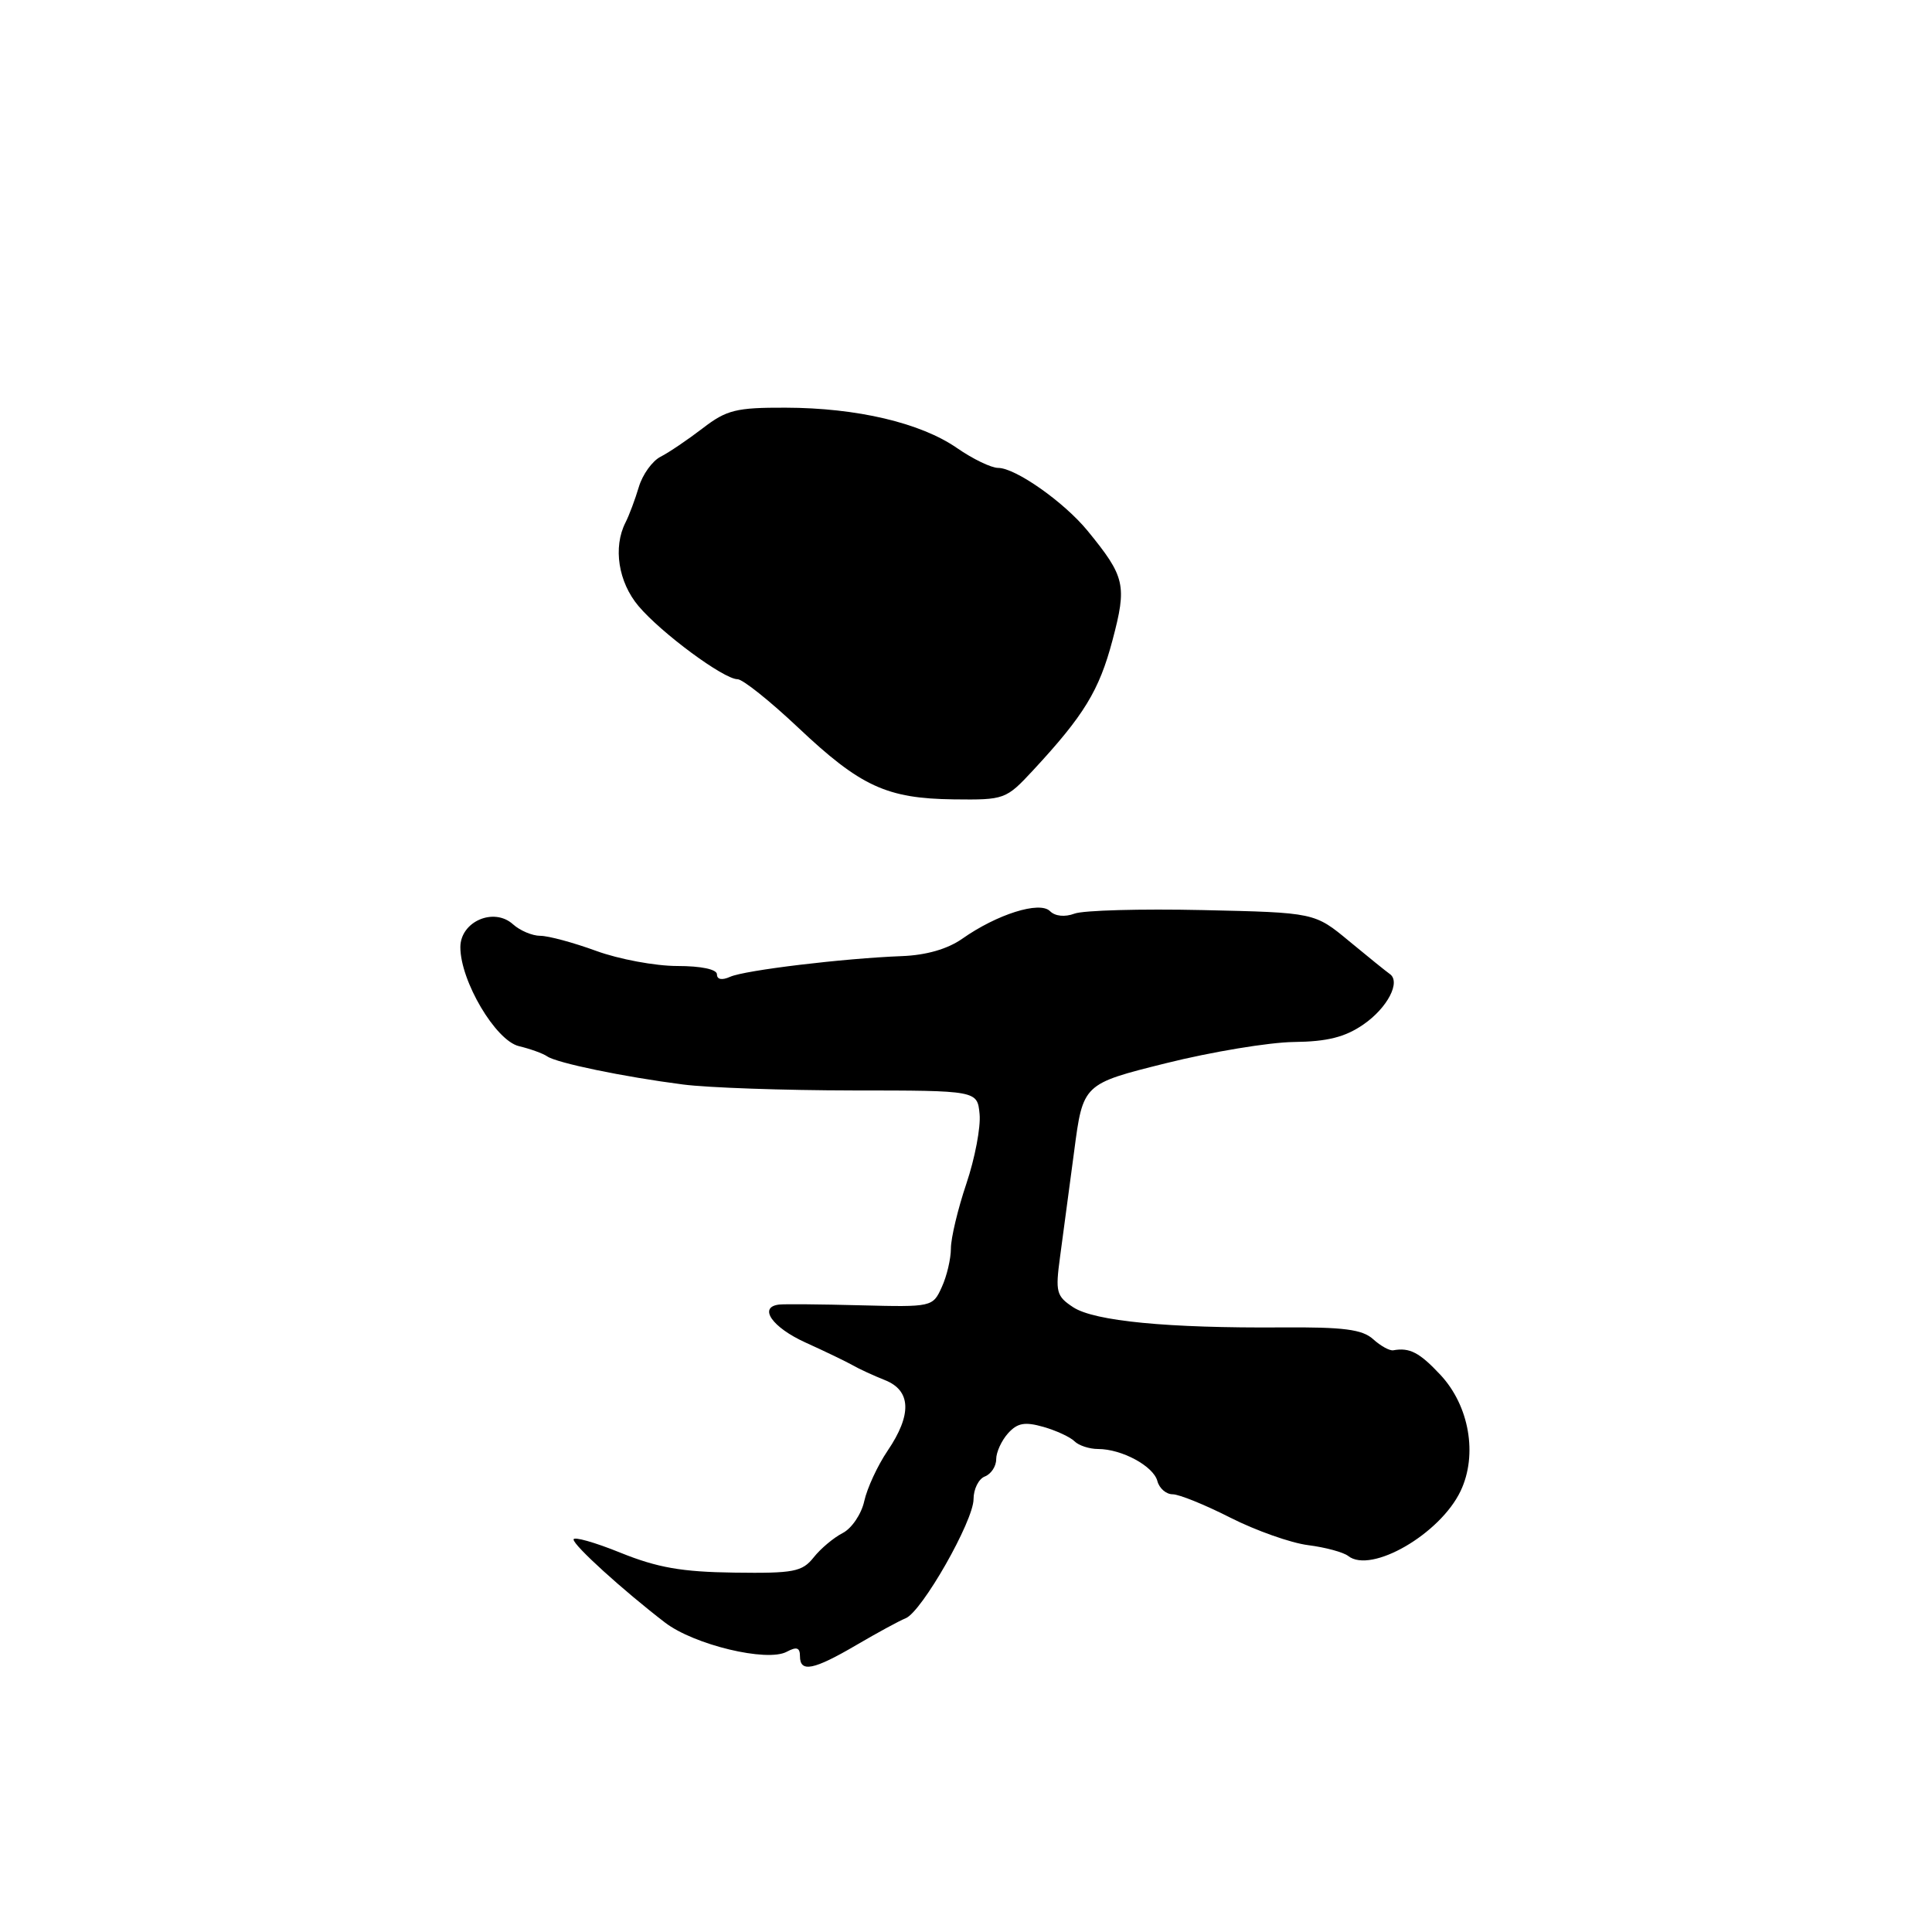 <?xml version="1.0" encoding="UTF-8" standalone="no"?>
<!DOCTYPE svg PUBLIC "-//W3C//DTD SVG 1.1//EN" "http://www.w3.org/Graphics/SVG/1.1/DTD/svg11.dtd" >
<svg xmlns="http://www.w3.org/2000/svg" xmlns:xlink="http://www.w3.org/1999/xlink" version="1.1" viewBox="0 0 256 256">
 <g >
 <path fill="currentColor"
d=" M 113.50 217.96 C 116.25 216.35 119.17 214.76 120.00 214.43 C 122.14 213.58 129.00 201.54 129.00 198.64 C 129.00 197.31 129.68 195.95 130.50 195.64 C 131.32 195.32 132.00 194.30 132.00 193.36 C 132.00 192.42 132.71 190.88 133.57 189.92 C 134.82 188.54 135.79 188.37 138.26 189.07 C 139.97 189.56 141.82 190.42 142.38 190.98 C 142.94 191.54 144.35 192.00 145.50 192.00 C 148.65 192.00 152.84 194.27 153.36 196.25 C 153.61 197.21 154.52 198.00 155.38 198.00 C 156.24 198.00 159.69 199.40 163.05 201.11 C 166.41 202.81 171.04 204.45 173.33 204.74 C 175.62 205.03 178.02 205.68 178.65 206.18 C 181.68 208.56 190.83 203.27 193.54 197.56 C 195.82 192.76 194.69 186.27 190.86 182.17 C 188.09 179.21 186.79 178.53 184.62 178.92 C 184.14 179.01 182.94 178.35 181.95 177.45 C 180.51 176.15 178.04 175.83 169.82 175.89 C 154.78 176.00 145.02 175.06 142.21 173.22 C 139.97 171.75 139.83 171.20 140.46 166.56 C 140.84 163.78 141.68 157.48 142.33 152.56 C 143.50 143.62 143.50 143.62 154.50 140.88 C 160.55 139.37 168.17 138.11 171.44 138.07 C 175.86 138.02 178.21 137.43 180.63 135.77 C 183.85 133.56 185.67 130.07 184.13 129.04 C 183.70 128.74 181.28 126.79 178.77 124.71 C 174.20 120.92 174.20 120.92 159.35 120.59 C 151.18 120.41 143.54 120.62 142.38 121.06 C 141.09 121.54 139.81 121.41 139.13 120.73 C 137.76 119.36 132.10 121.15 127.50 124.39 C 125.56 125.75 122.73 126.57 119.50 126.69 C 111.73 126.99 98.69 128.56 96.75 129.43 C 95.66 129.92 95.00 129.79 95.00 129.11 C 95.00 128.44 92.92 128.00 89.74 128.00 C 86.84 128.00 82.01 127.10 79.00 126.00 C 75.99 124.90 72.66 124.00 71.59 124.00 C 70.53 124.00 68.90 123.31 67.97 122.47 C 65.43 120.18 61.00 122.11 61.00 125.51 C 61.00 129.98 65.67 137.88 68.76 138.62 C 70.27 138.98 71.95 139.59 72.50 139.97 C 73.76 140.85 82.66 142.69 90.50 143.70 C 93.80 144.13 103.92 144.48 113.00 144.49 C 129.50 144.50 129.50 144.50 129.80 147.62 C 129.97 149.34 129.18 153.49 128.05 156.84 C 126.92 160.19 126.00 164.05 126.00 165.42 C 126.00 166.79 125.46 169.10 124.79 170.55 C 123.60 173.18 123.50 173.20 114.04 172.96 C 108.79 172.82 103.94 172.78 103.25 172.86 C 100.42 173.18 102.31 175.89 106.75 177.90 C 109.36 179.08 112.17 180.44 113.00 180.91 C 113.83 181.39 115.74 182.27 117.25 182.87 C 120.74 184.25 120.86 187.45 117.60 192.25 C 116.28 194.20 114.90 197.19 114.52 198.90 C 114.15 200.61 112.86 202.52 111.67 203.13 C 110.48 203.74 108.74 205.19 107.81 206.37 C 106.29 208.27 105.18 208.49 97.28 208.38 C 90.36 208.29 87.11 207.72 82.23 205.75 C 78.80 204.36 76.00 203.57 76.00 203.99 C 76.00 204.78 82.50 210.68 88.12 215.00 C 91.97 217.95 101.62 220.27 104.24 218.87 C 105.57 218.16 106.00 218.31 106.00 219.46 C 106.00 221.66 107.80 221.30 113.50 217.96 Z  M 136.87 102.09 C 143.63 94.80 145.64 91.52 147.41 84.84 C 149.35 77.52 149.10 76.44 144.10 70.32 C 140.98 66.52 134.56 62.00 132.26 62.00 C 131.35 62.00 128.90 60.82 126.81 59.37 C 121.99 56.03 113.54 54.04 104.09 54.02 C 97.54 54.00 96.28 54.31 93.11 56.75 C 91.14 58.26 88.63 59.96 87.53 60.52 C 86.43 61.08 85.14 62.88 84.65 64.52 C 84.16 66.16 83.37 68.28 82.88 69.24 C 81.21 72.52 81.93 77.13 84.60 80.30 C 87.60 83.86 95.90 90.00 97.73 90.00 C 98.41 90.00 102.02 92.88 105.75 96.40 C 114.02 104.21 117.50 105.81 126.37 105.92 C 133.11 106.00 133.30 105.93 136.87 102.09 Z "/>
</g>
</svg>